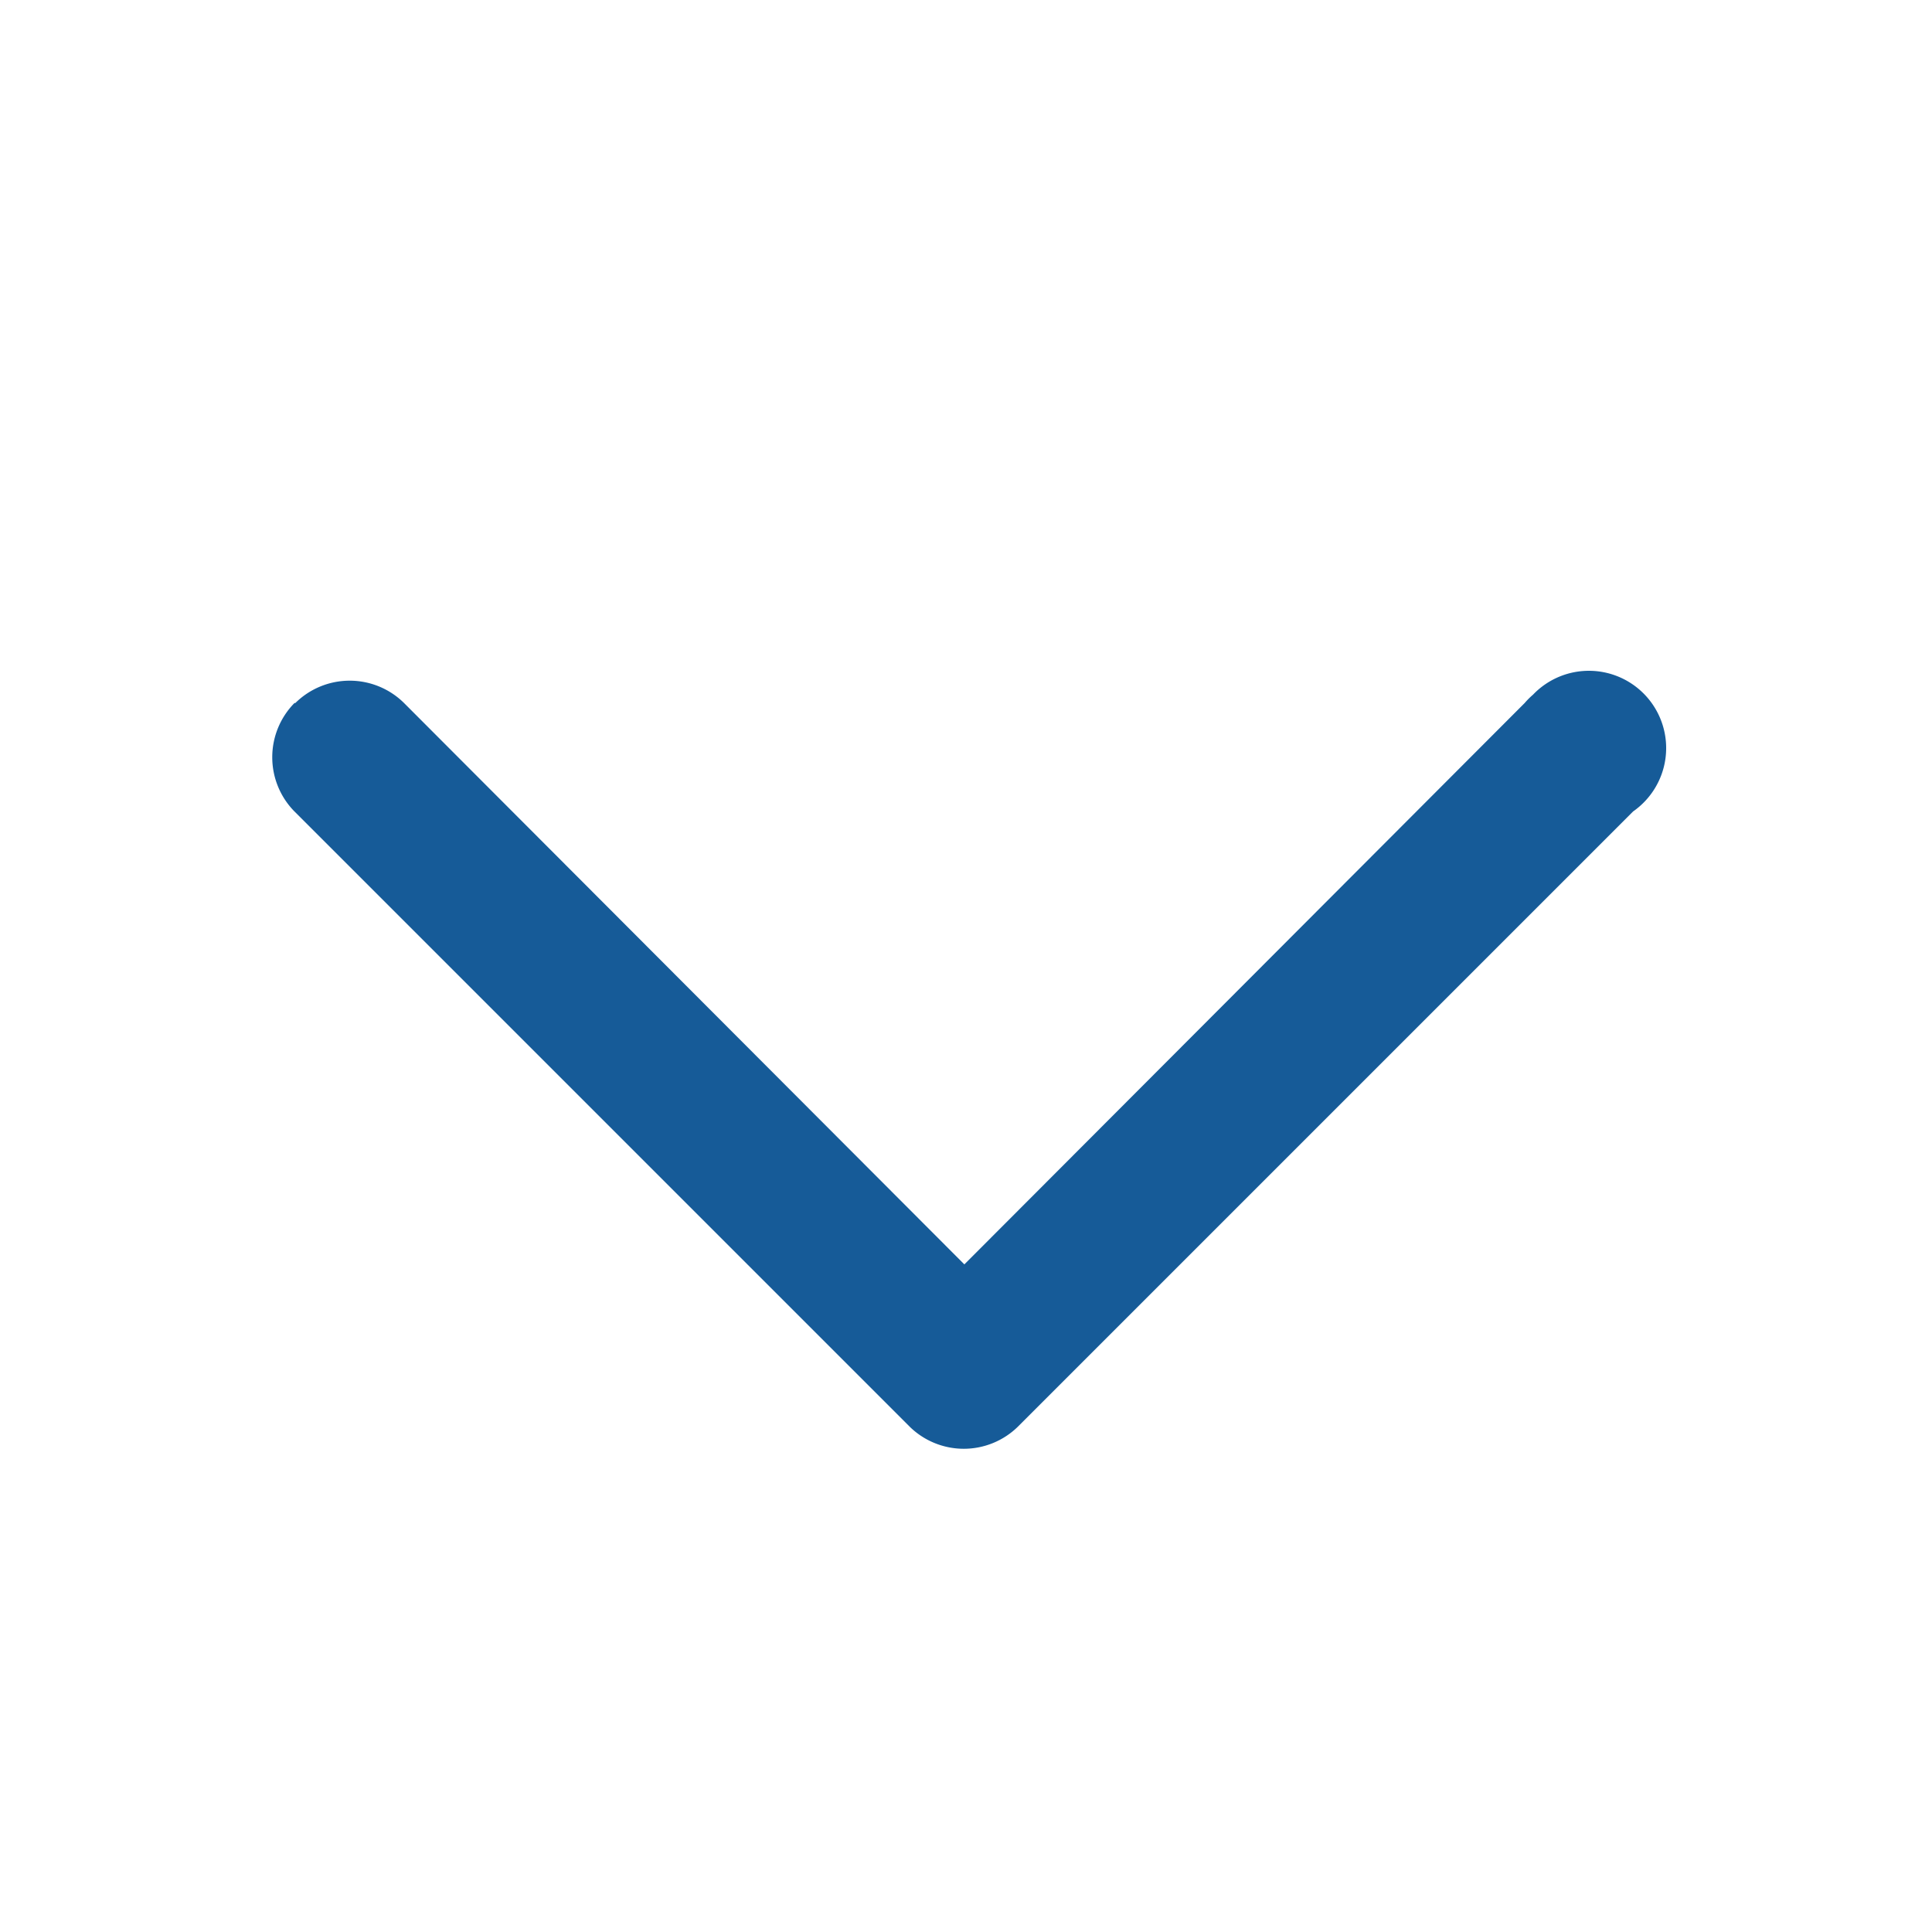 <svg xmlns="http://www.w3.org/2000/svg" xmlns:xlink="http://www.w3.org/1999/xlink" width="20" height="20" viewBox="0 0 20 20"><defs><clipPath id="b"><rect width="20" height="20"/></clipPath></defs><g id="a" clip-path="url(#b)"><path d="M14.244,17.087a.8.8,0,0,0,1.122,0l6.368-6.368a.8.8,0,0,0,0-1.122L15.366,3.229a.8.8,0,1,0-1.209,1.036.812.812,0,0,0,.087.087l5.811,5.8-5.811,5.8a.8.8,0,0,0,0,1.126Z" transform="translate(20.135 -6.966) rotate(90)" fill="#165b98"/></g></svg>